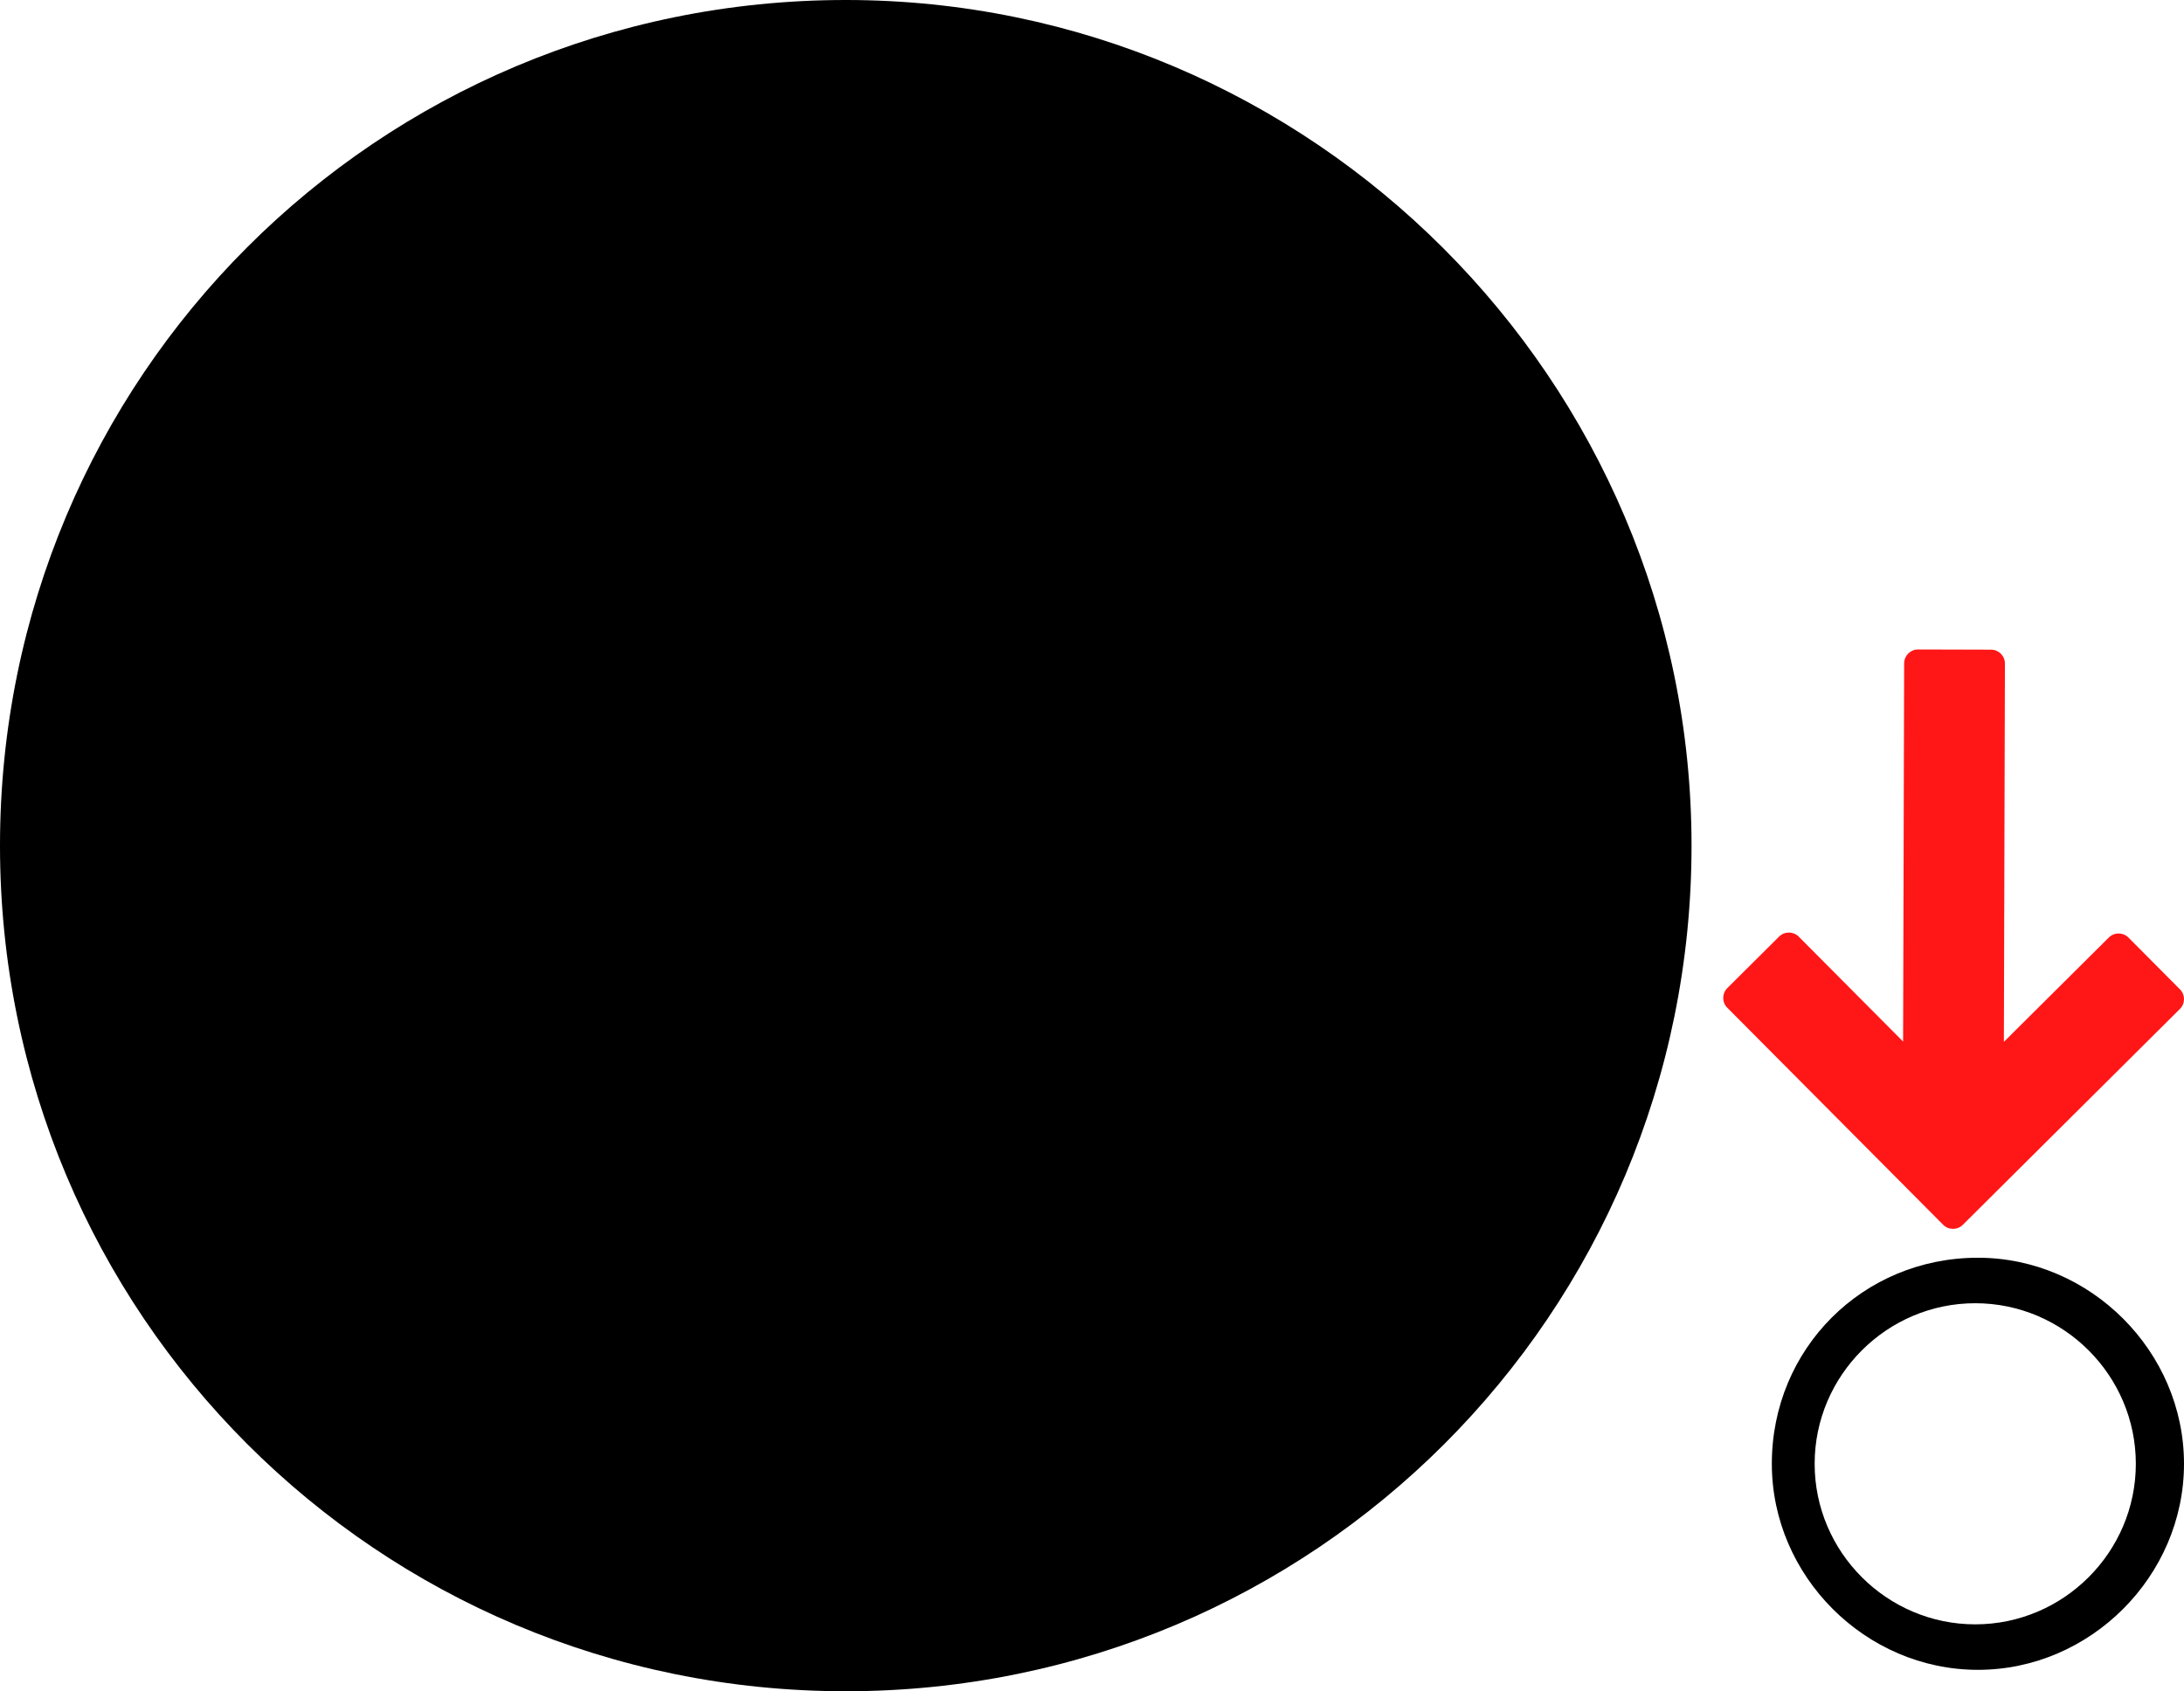 <?xml version="1.0" encoding="UTF-8"?>
<svg id="Layer_1" data-name="Layer 1" xmlns="http://www.w3.org/2000/svg" viewBox="0 0 979.197 758.4">
  <defs>
    <style>
      .cls-1 {
        fill: #ff1717;
        fill-rule: evenodd;
      }
    </style>
  </defs>
  <path d="M758.4,379.2c0,210-169.2,379.2-379.2,379.2S0,589.2,0,379.2,169.2,0,379.2,0c208.8-.004,379.2,170.4,379.2,379.2h0Z"/>
  <path d="M794.401,656.402c0,50.398,42,92.398,92.398,92.398s92.398-42,92.398-92.398-42-92.398-92.398-92.398c-51.602,0-92.398,40.801-92.398,92.398ZM813.6,656.402c0-39.602,32.398-72,72-72s72,32.398,72,72-32.398,72-72,72-72-32.398-72-72h0Z"/>
  <path class="cls-1" d="M898.44,467.191l47.052-46.792c2.437-2.423,6.378-2.412,8.801.024l23.095,23.223c2.423,2.437,2.412,6.378-.024,8.801l-97.342,96.805c-2.437,2.423-6.378,2.412-8.801-.024l-96.805-97.342c-2.423-2.437-2.412-6.378.024-8.801l23.223-23.095c2.437-2.423,6.378-2.412,8.801.024l46.792,47.052.469-169.624c.01-3.444,2.806-6.215,6.24-6.206l32.74.091c3.434.009,6.215,2.796,6.206,6.24l-.47,169.624Z"/>
</svg>